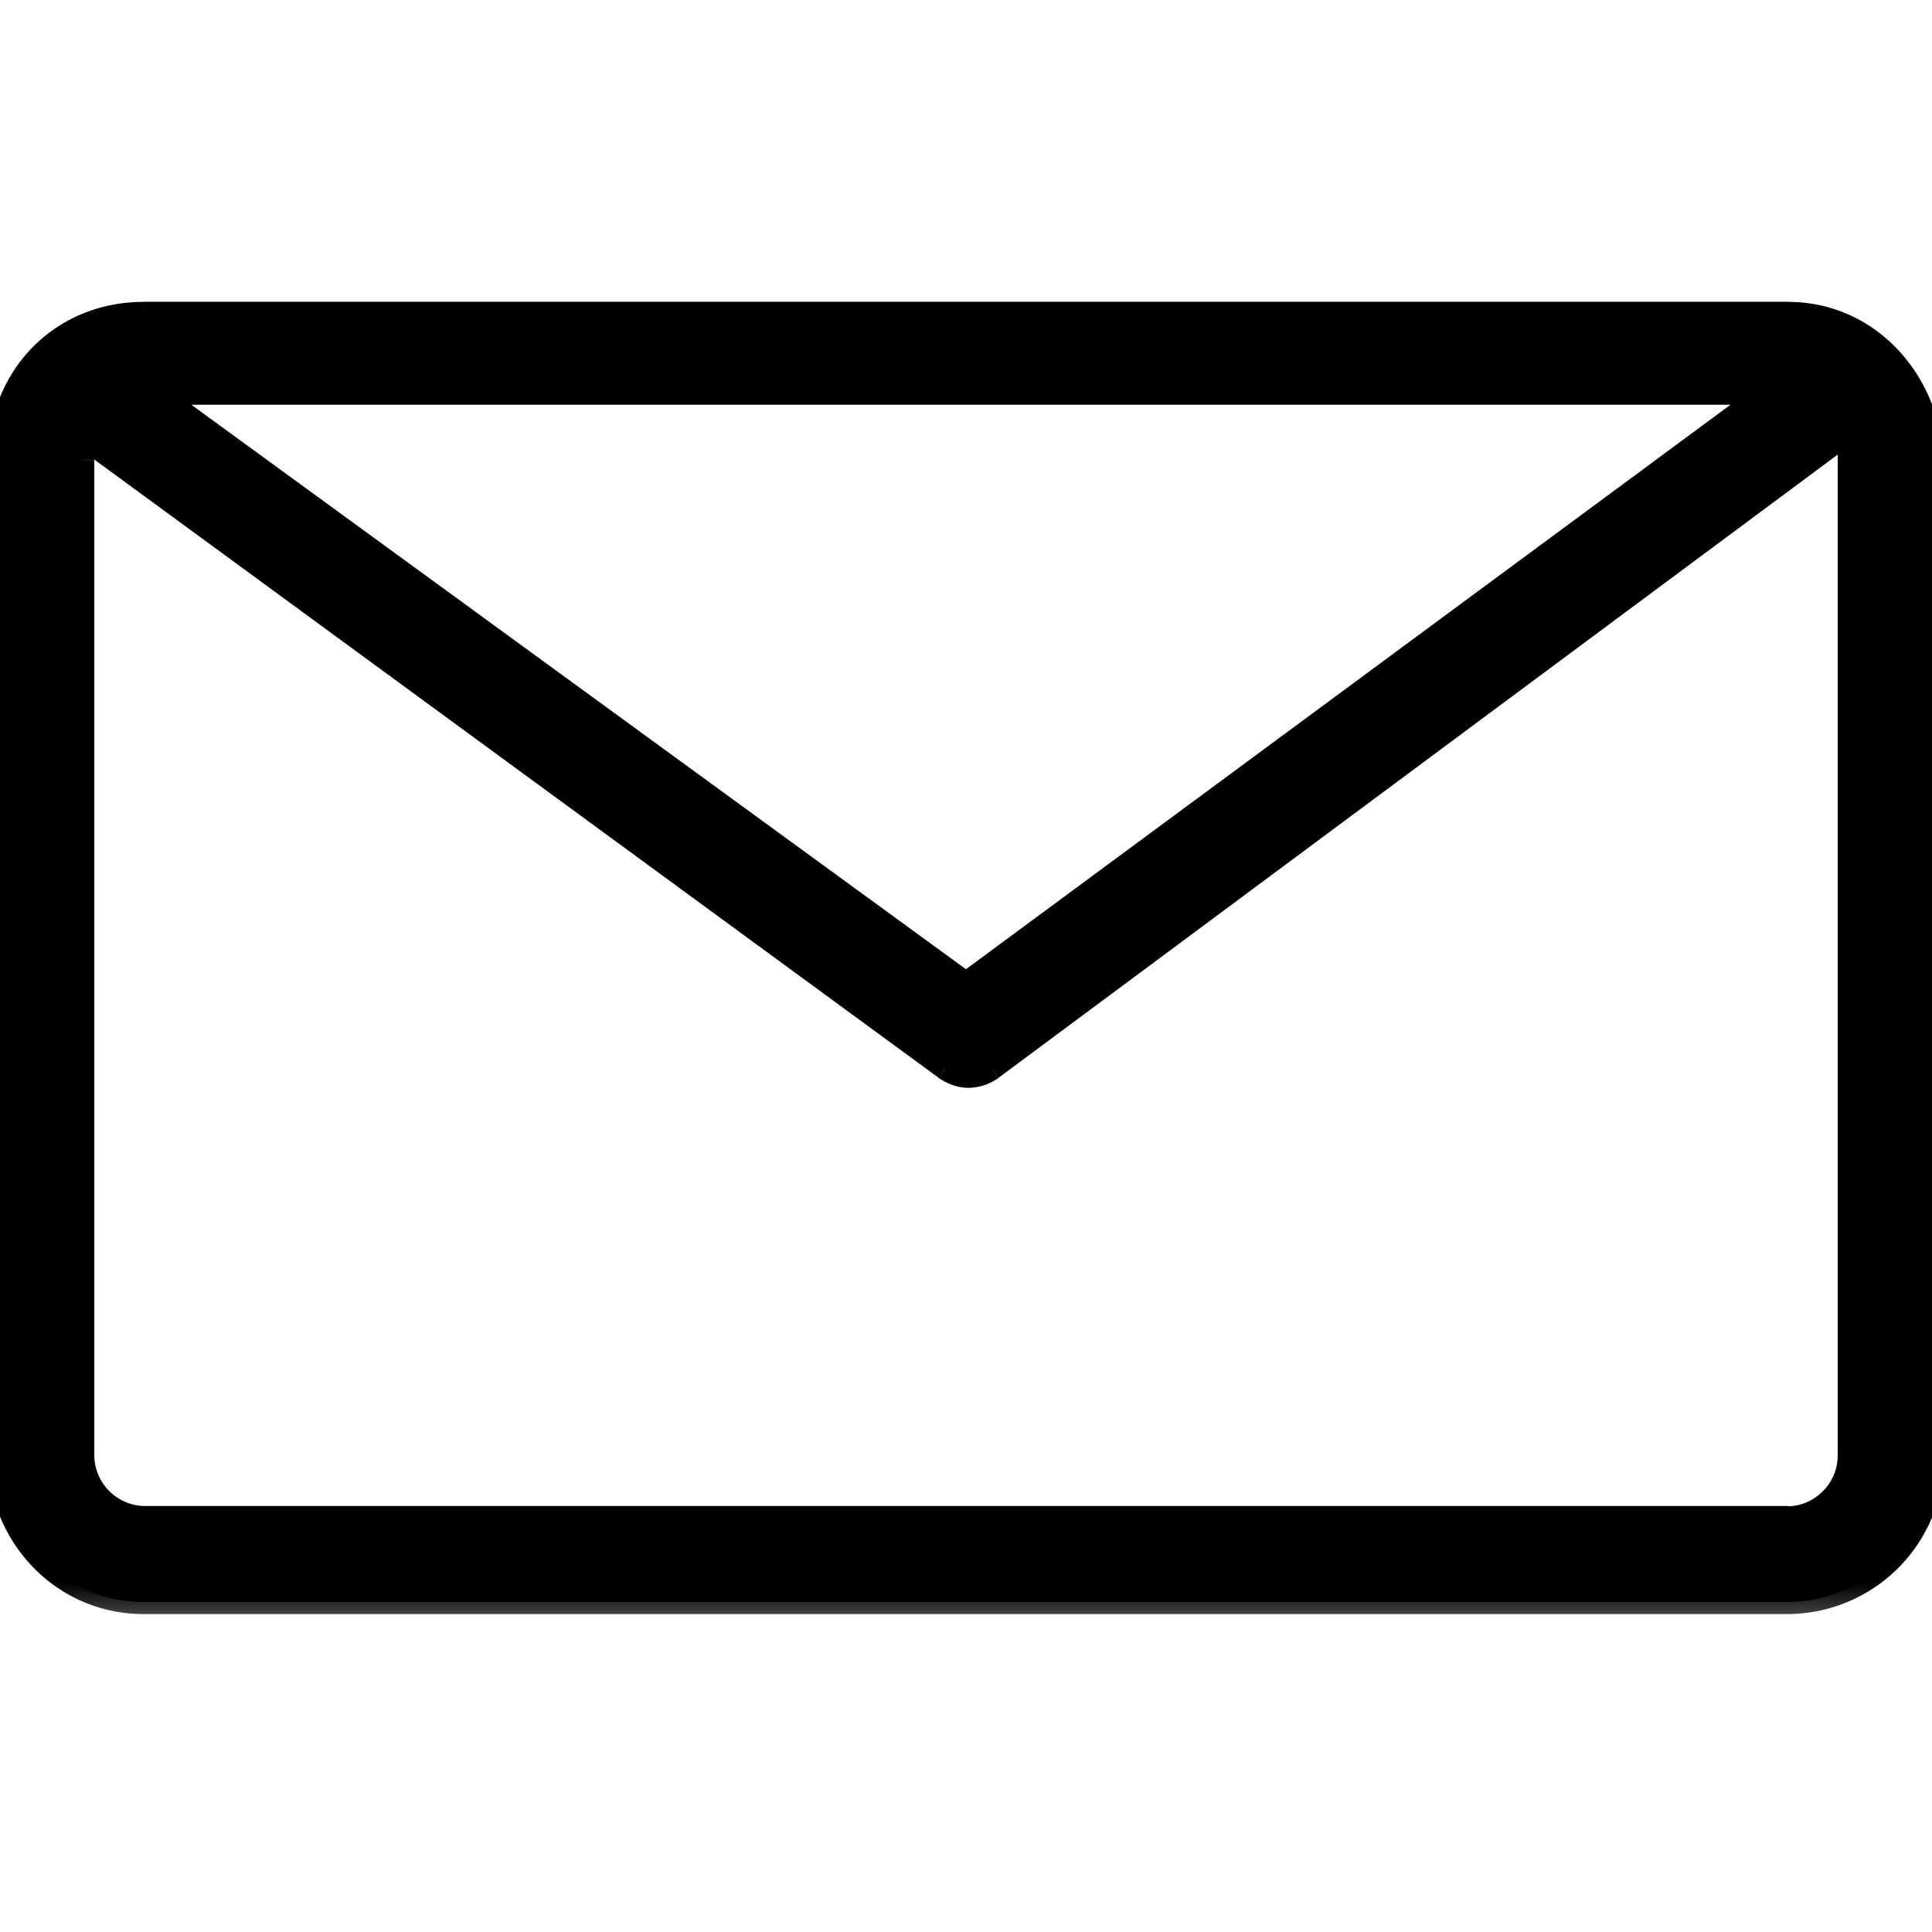 <svg xmlns="http://www.w3.org/2000/svg" width="16" height="16" fill="currentColor" class="si si-Mailicons" viewBox="0 0 16 16">
  <g clip-path="url(#a)">
    <mask id="b" width="18" height="12" x="-1" y="1.6" maskUnits="userSpaceOnUse">
      <path d="M-1 1.6h18v12H-1z"/>
      <path fill-rule="evenodd" d="M14.809 2.6H1.19C.511 2.6 0 3.12 0 3.814v8.239c0 .65.51 1.214 1.191 1.214H14.81A1.2 1.2 0 0 0 16 12.053V3.814c-.043-.694-.553-1.214-1.191-1.214m-.17.65-6.64 4.9-6.723-4.9zm.17 9.323c.255 0 .51-.217.51-.52V3.814c0-.087 0-.173-.042-.217L8.213 8.844a.314.314 0 0 1-.383 0L.723 3.64c-.042.043-.042.13-.042.173v8.239c0 .26.212.52.51.52z"/>
    </mask>
    <path fill-rule="evenodd" d="M14.809 2.6H1.19C.511 2.6 0 3.12 0 3.814v8.239c0 .65.51 1.214 1.191 1.214H14.81A1.2 1.2 0 0 0 16 12.053V3.814c-.043-.694-.553-1.214-1.191-1.214m-.17.65-6.64 4.9-6.723-4.9zm.17 9.323c.255 0 .51-.217.51-.52V3.814c0-.087 0-.173-.042-.217L8.213 8.844a.314.314 0 0 1-.383 0L.723 3.64c-.042.043-.042.13-.042.173v8.239c0 .26.212.52.51.52z"/>
    <path d="M16 3.814h.1v-.006zM8 8.15l-.059.081.06.043.058-.043zm6.638-4.9.06.08.244-.18h-.304zm-13.362 0v-.1H.97l.249.181zm14 .347.072-.07-.061-.062-.07.052zM8.214 8.844l.056.083.003-.003zm-.383 0-.06.08.004.003zM.723 3.64l.06-.081-.07-.051-.061.062zm.468-.941H14.81v-.2H1.19zM.1 3.814C.1 3.174.568 2.7 1.19 2.7v-.2C.454 2.5-.1 3.067-.1 3.814zm0 8.239V3.814h-.2v8.239zm1.091 1.114C.57 13.167.1 12.652.1 12.053h-.2c0 .701.551 1.314 1.291 1.314zm13.618 0H1.19v.2h13.62zm1.091-1.114a1.1 1.1 0 0 1-1.091 1.114v.2a1.3 1.3 0 0 0 1.291-1.314zm0-8.239v8.239h.2V3.814zM14.809 2.7c.578 0 1.051.472 1.091 1.12l.2-.012c-.046-.74-.593-1.308-1.292-1.308zm-6.75 5.53 6.639-4.9-.12-.16-6.637 4.9zM1.218 3.332l6.723 4.9.118-.162-6.724-4.9zm13.42-.18H1.276v.2h13.362zm.581 8.902c0 .244-.207.42-.41.42v.2c.306 0 .61-.258.61-.62zm0-8.239v8.239h.2v-8.24zm-.014-.147c-.001-.001.005.005.01.036q.005.044.004.111h.2c0-.041 0-.092-.006-.138a.26.26 0 0 0-.065-.149zM8.272 8.924l7.064-5.246-.12-.161-7.063 5.247zm-.498.003c.076.052.16.082.247.082a.44.44 0 0 0 .248-.082l-.113-.166a.24.24 0 0 1-.135.048.24.24 0 0 1-.135-.048zM.664 3.72l7.107 5.204.118-.162L.782 3.56zm.117.093q-.001-.034.004-.07c.004-.026.01-.034.01-.033l-.143-.14a.26.26 0 0 0-.065.14c-.006.042-.006.082-.006.103zm0 8.239V3.814h-.2v8.239zm.41.42a.423.423 0 0 1-.41-.42h-.2c0 .308.25.62.61.62zm13.618 0H1.19v.2h13.62z" mask="url(#b)"/>
  </g>
  <defs>
    <clipPath id="a">
      <path d="M0 0h16v16H0z"/>
    </clipPath>
  </defs>
</svg>